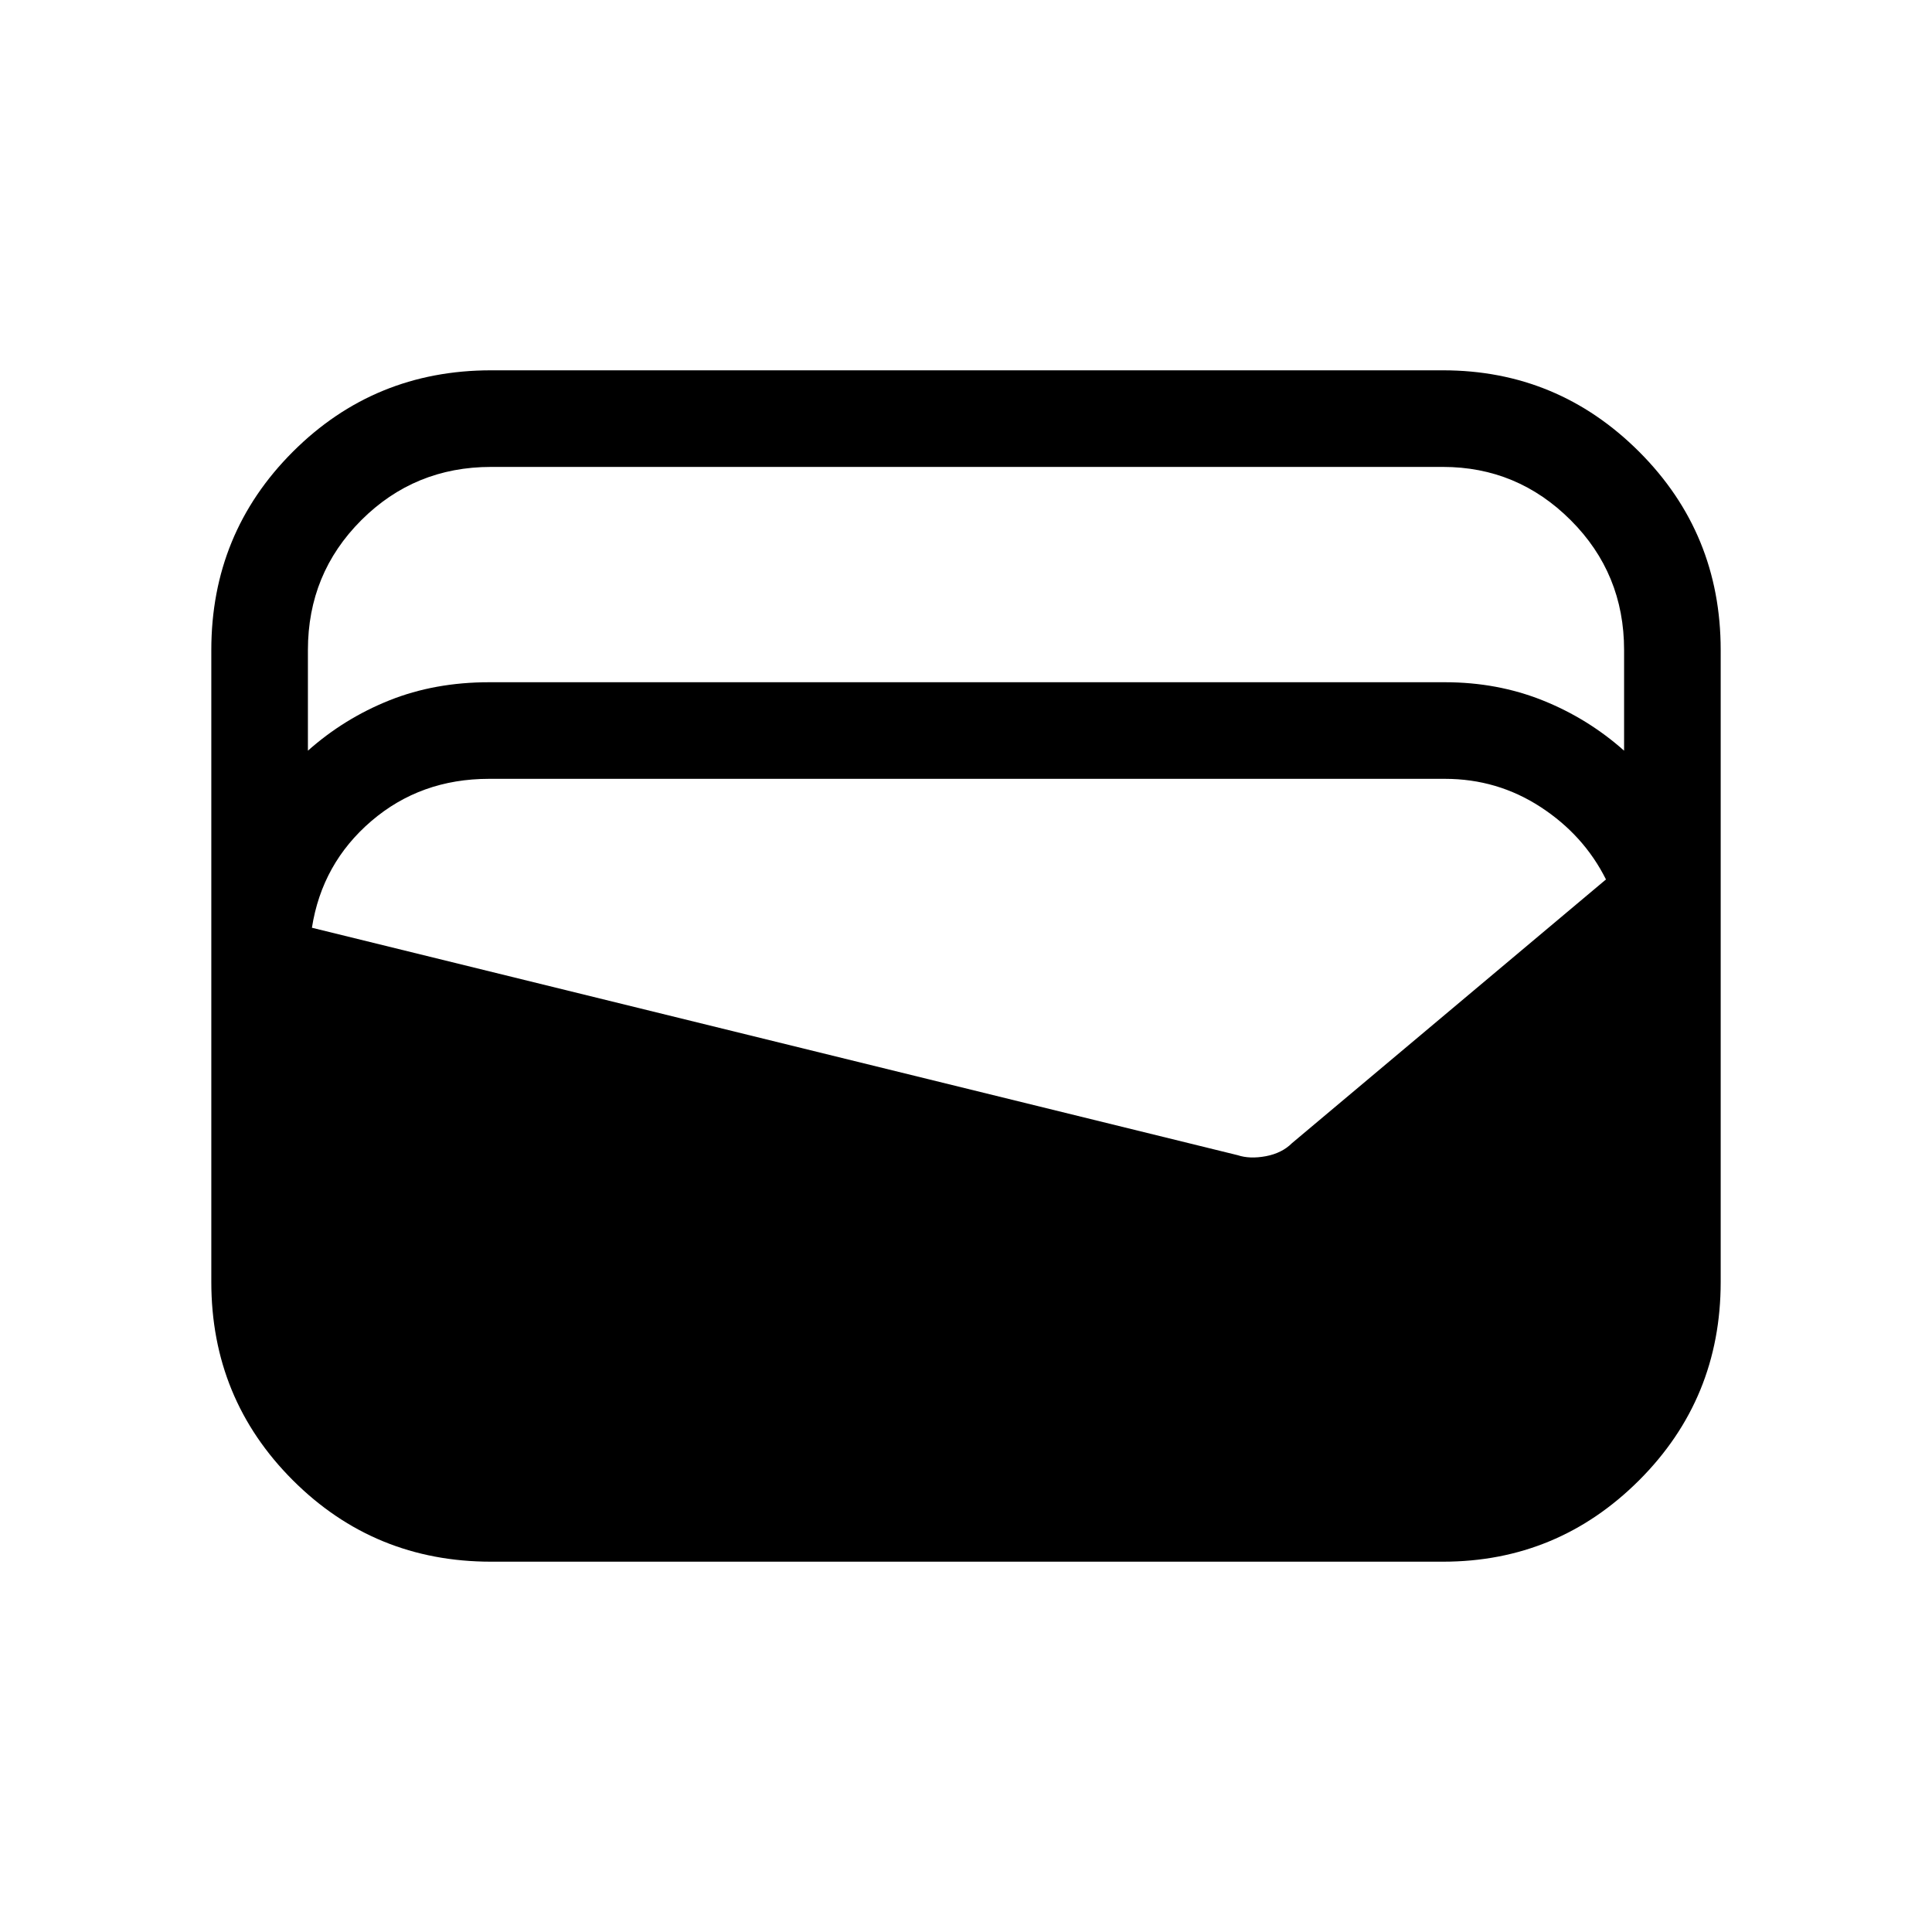 <svg xmlns="http://www.w3.org/2000/svg" height="40" width="40"><path d="M10.167 32.333q-2.417 0-4.105-1.687-1.687-1.688-1.687-4.104V13.458q0-2.416 1.687-4.104 1.688-1.687 4.105-1.687h19.708q2.375 0 4.063 1.687 1.687 1.688 1.687 4.104v13.084q0 2.416-1.687 4.104-1.688 1.687-4.063 1.687Zm-.042-18.208h19.792q1.083 0 2.021.375.937.375 1.687 1.042v-2.084q0-1.583-1.104-2.687-1.104-1.104-2.646-1.104H10.167q-1.584 0-2.688 1.104t-1.104 2.687v2.084q.75-.667 1.687-1.042.938-.375 2.063-.375Zm-3.667 5.083 19.167 4.709q.25.083.583.021.334-.063.542-.271l6.5-5.459q-.458-.916-1.354-1.5-.896-.583-1.979-.583H10.125q-1.417 0-2.438.875-1.02.875-1.229 2.208Z"/></svg>